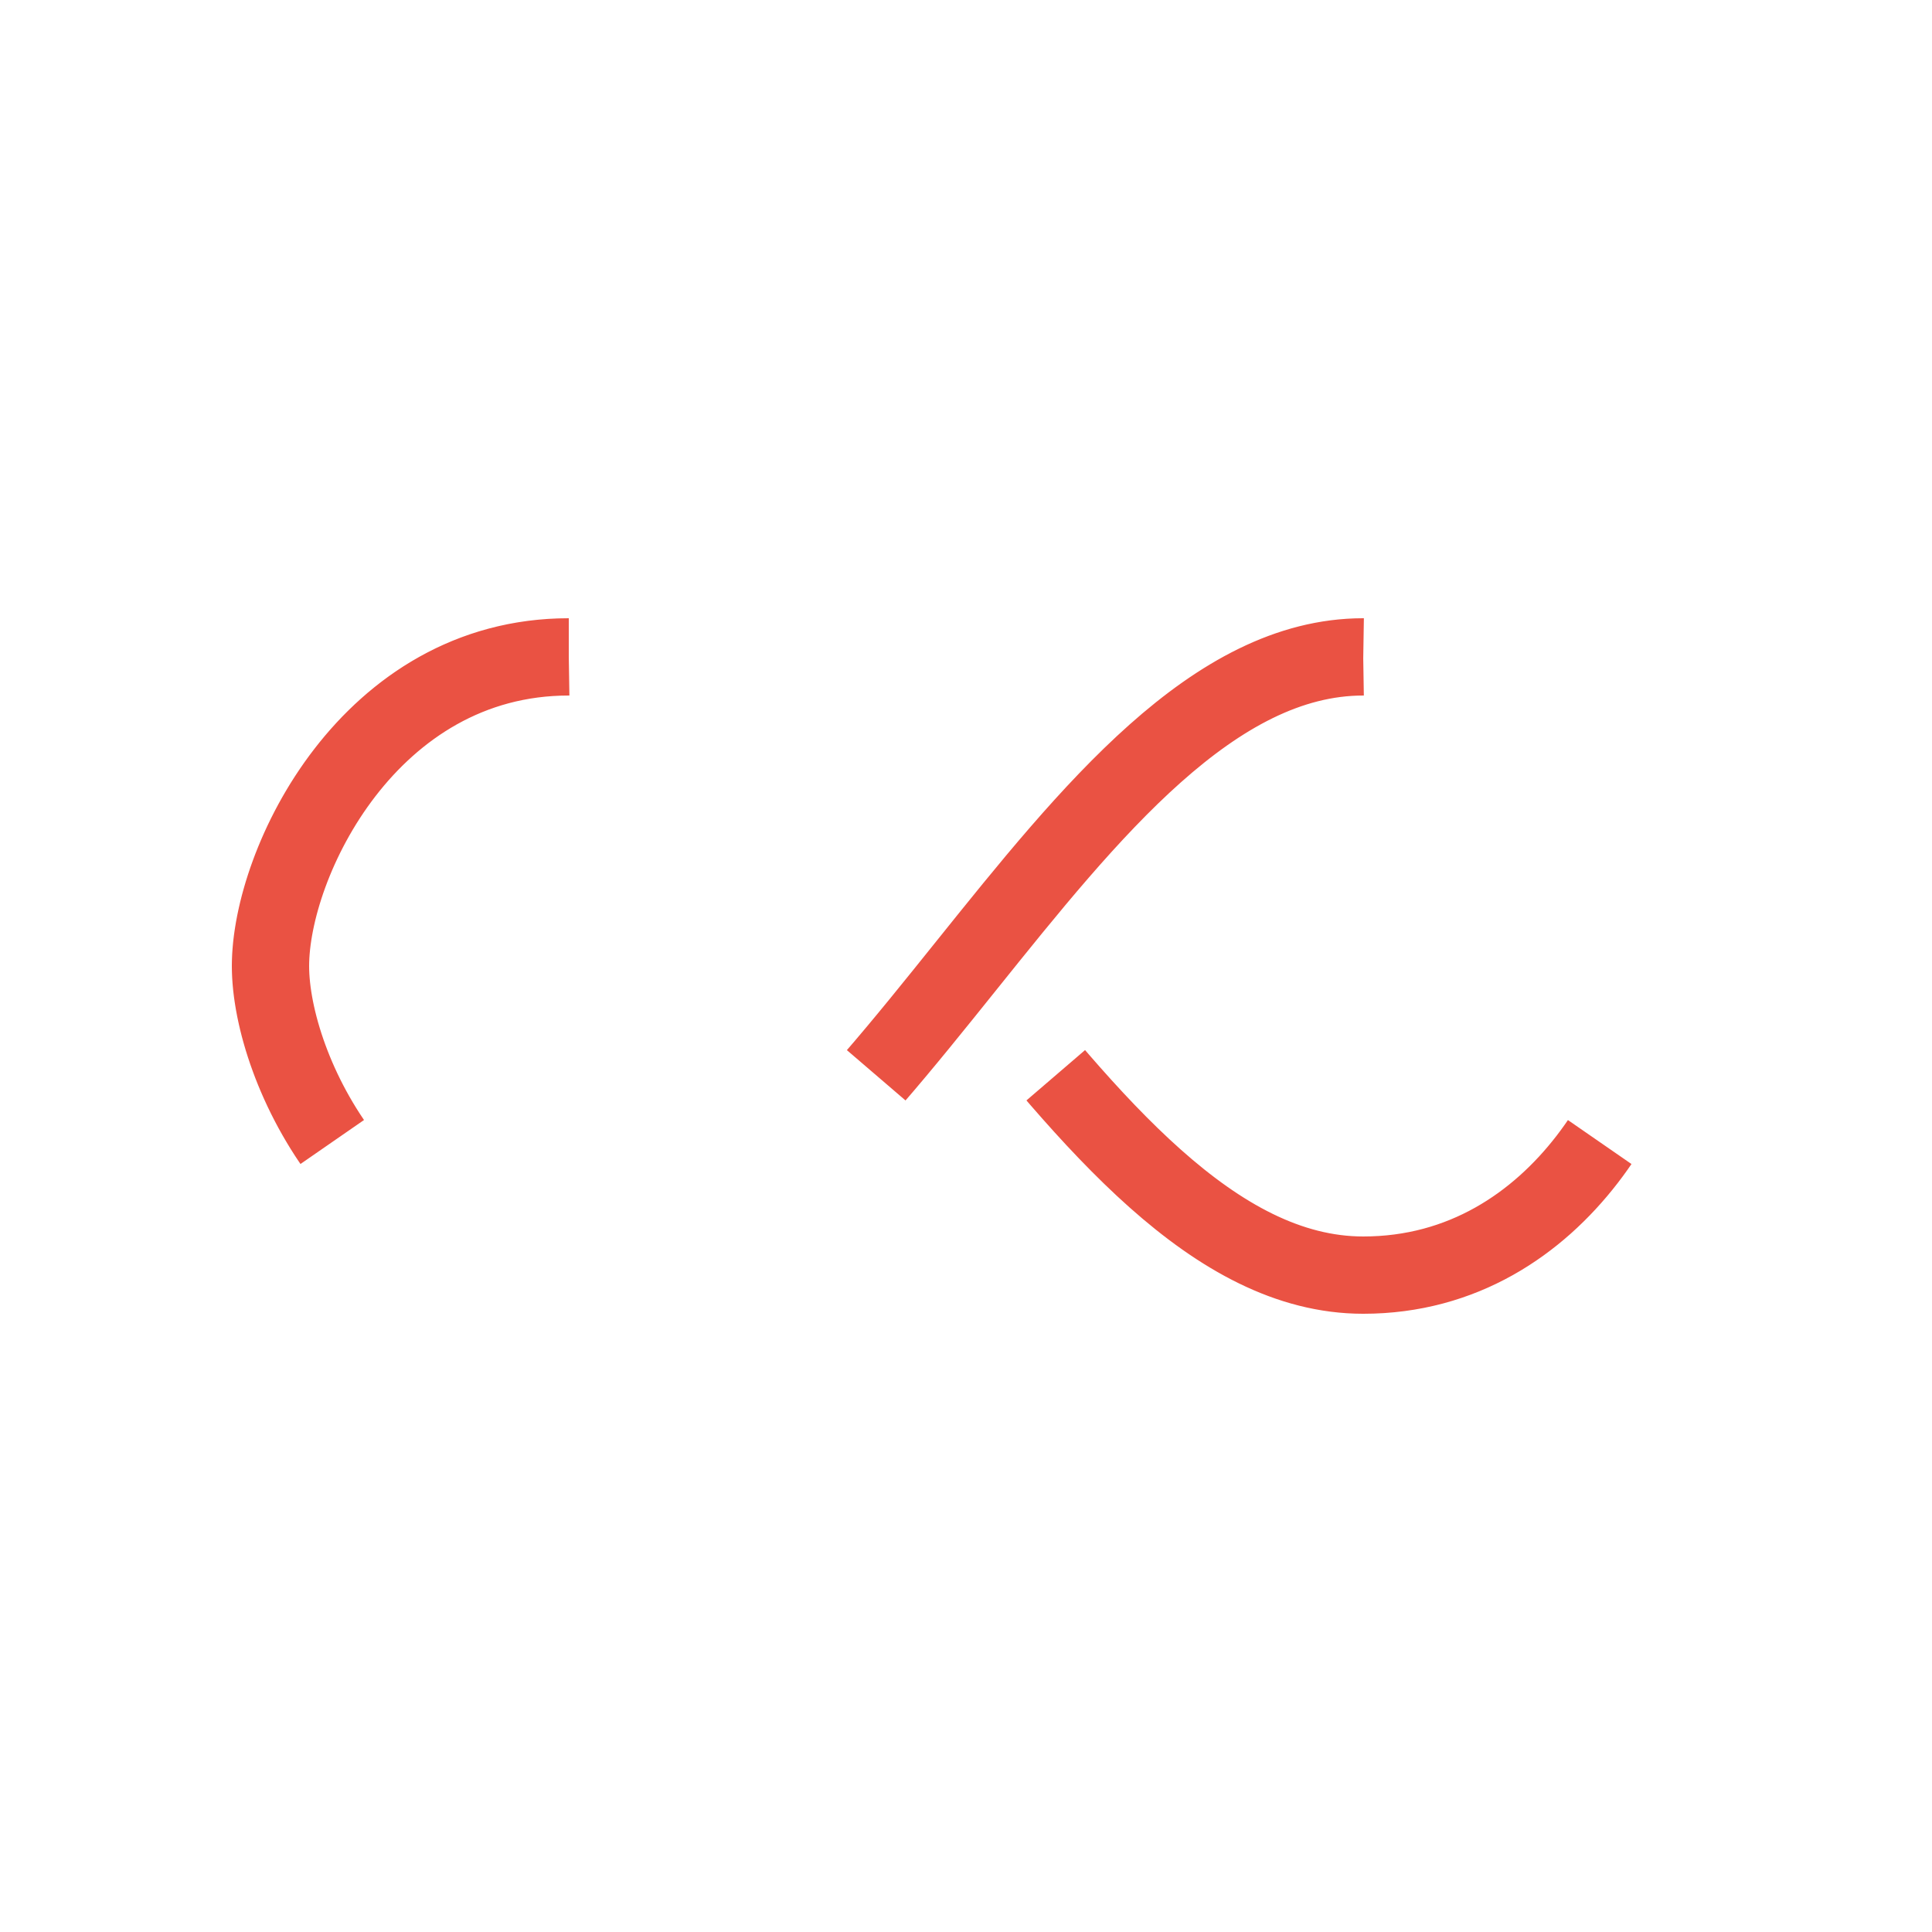 <svg xmlns='http://www.w3.org/2000/svg' style='margin:auto;display:block;shape-rendering:auto' width="250" height="250" viewBox="0 0 100 100"><path fill="none" stroke="#ea5243" stroke-width="5" stroke-dasharray="42.765 42.765" d="M24.3 30C11.4 30 5 43.3 5 50s6.4 20 19.3 20c19.3 0 32.1-40 51.4-40C88.6 30 95 43.3 95 50s-6.4 20-19.3 20c-19.3 0-32.1-40-51.4-40z" style='transform:scale(.8);transform-origin:50px 50px'><animate attributeName='stroke-dashoffset' repeatCount='indefinite' dur='1s' keyTimes='0;1' values='0;256.589'/></path></svg>
